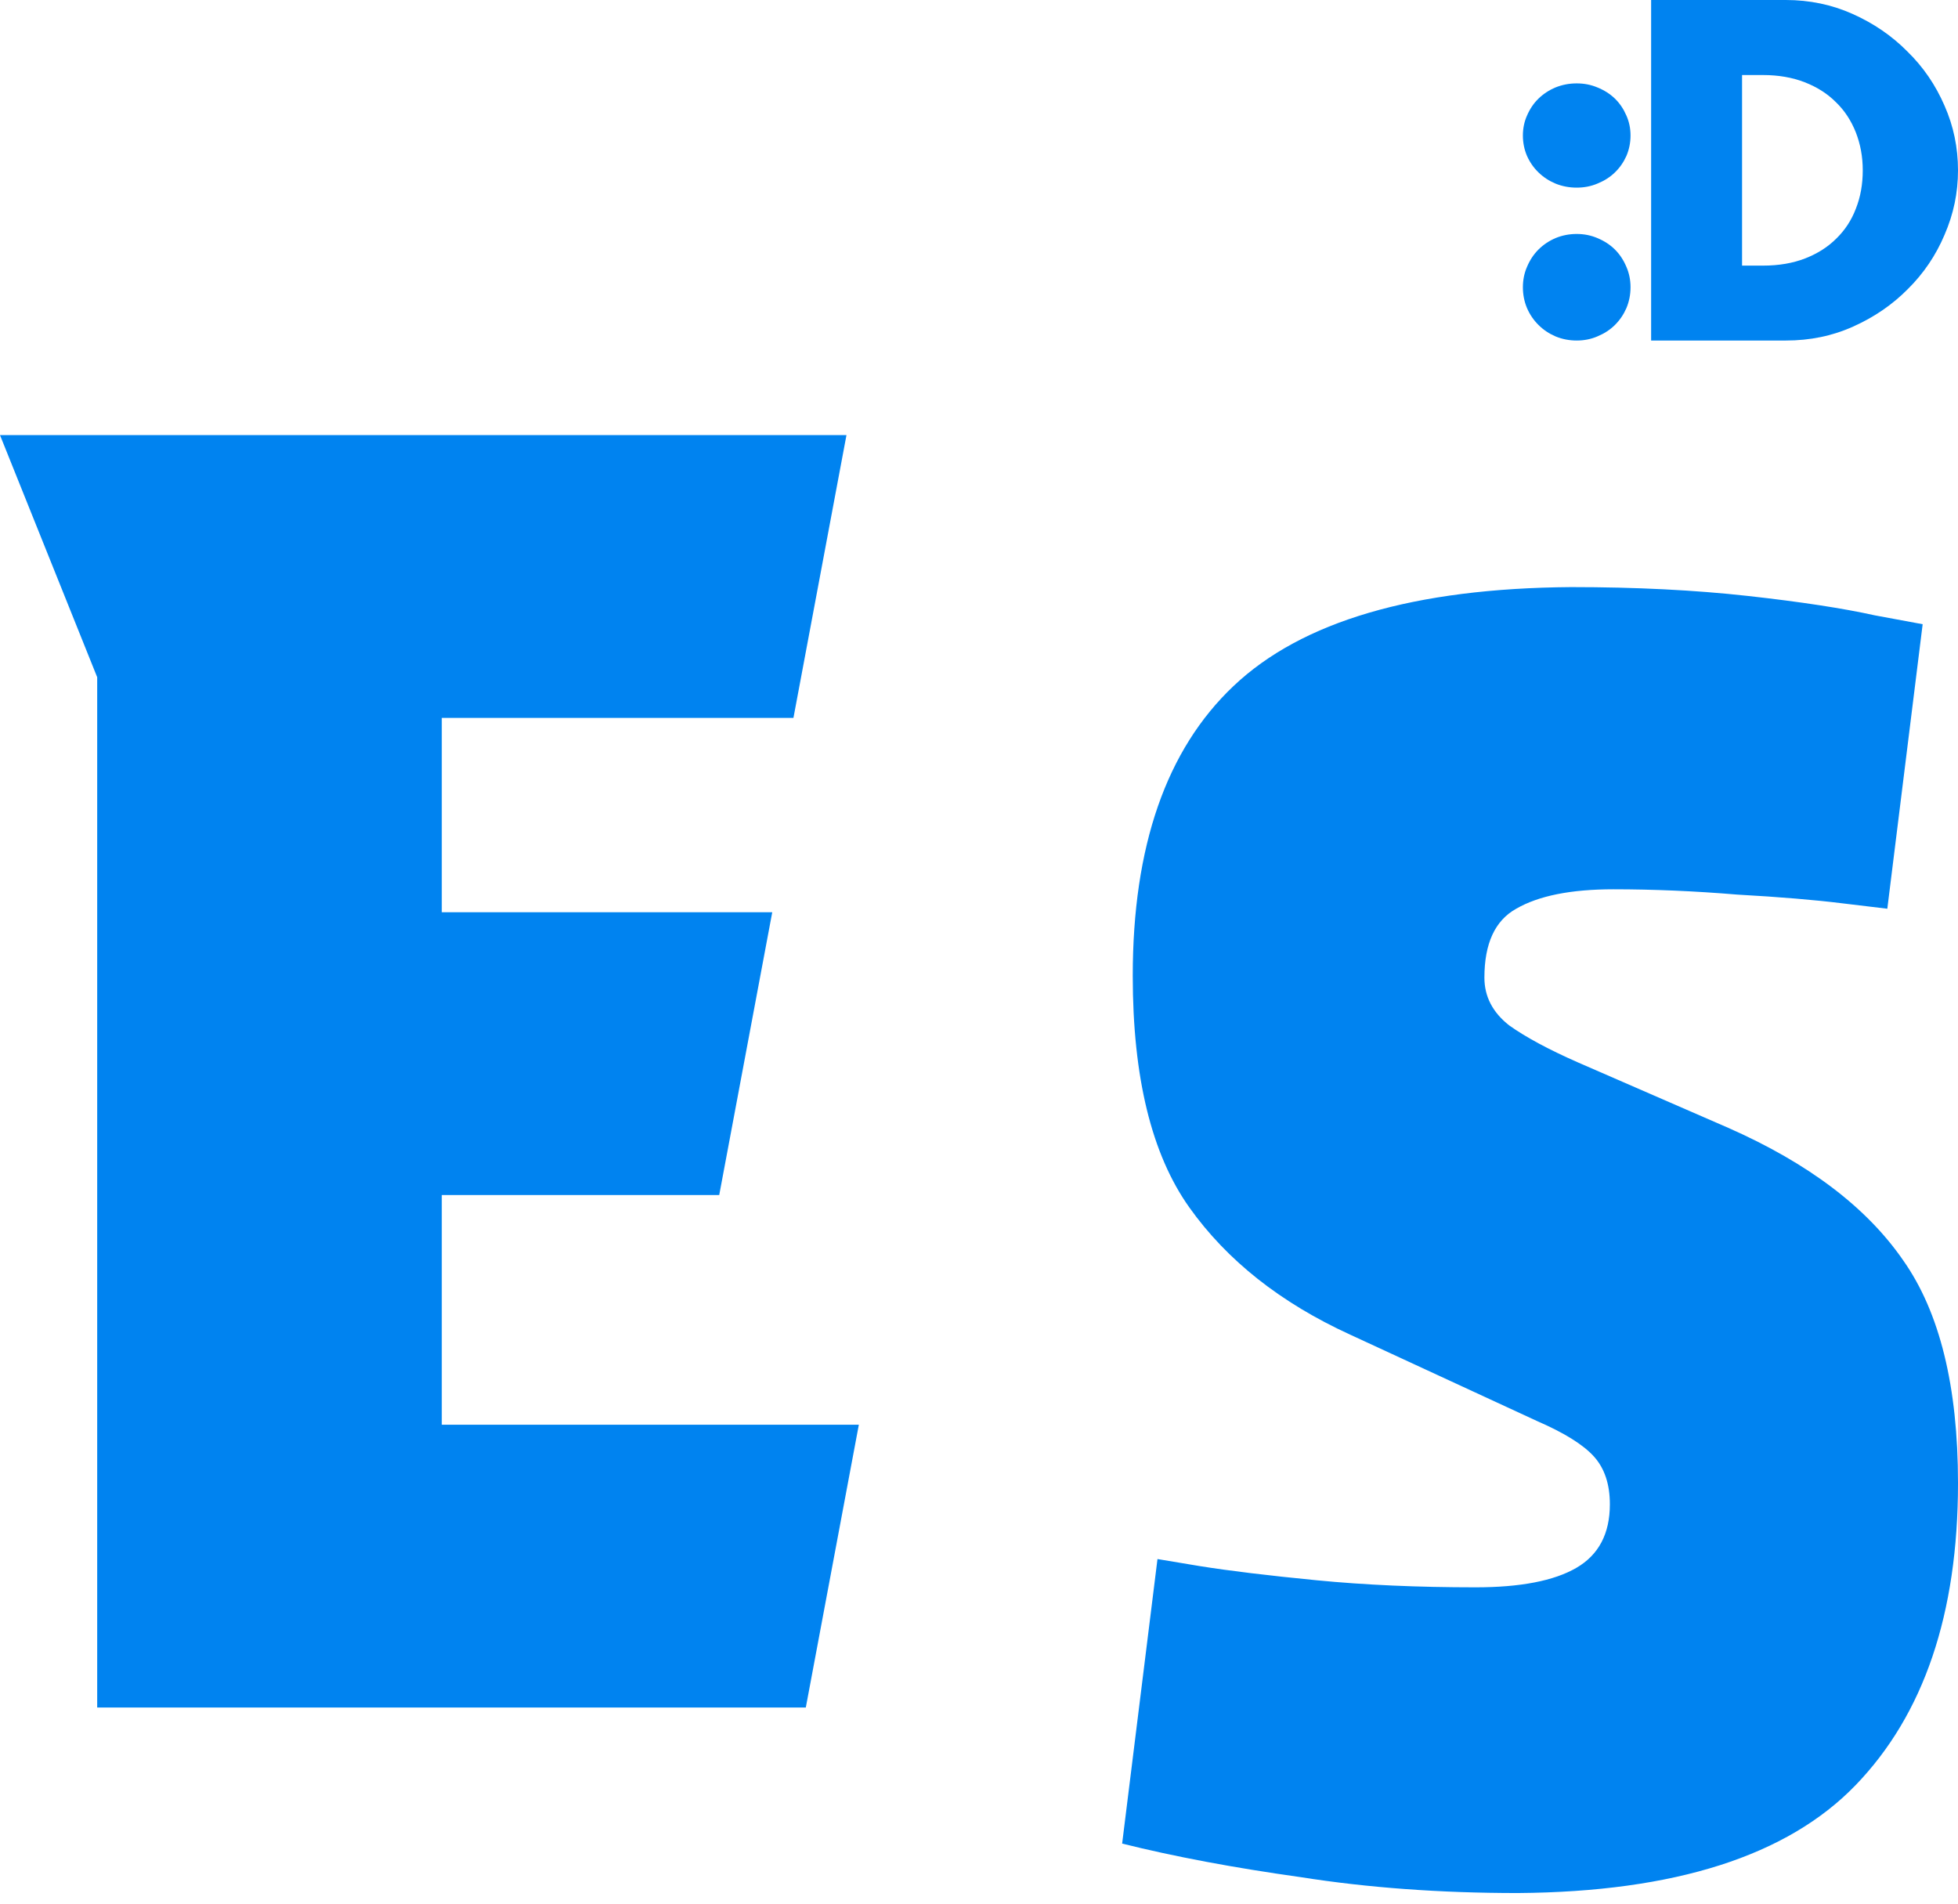 <svg width="180" height="175" viewBox="0 0 180 175" fill="none" xmlns="http://www.w3.org/2000/svg">
<path d="M0 40H77.816L72.942 65.993H40.614V83.863H70.993L66.119 109.856H40.614V130.975H78.953L74.079 156.968H8.935V62.256L0 40Z" fill="#0083F0"/>
<path d="M135.65 145.921C139.765 145.921 142.852 145.325 144.91 144.134C146.967 142.942 147.996 140.993 147.996 138.285C147.996 136.444 147.509 134.982 146.534 133.899C145.56 132.816 143.827 131.733 141.336 130.65L124.116 122.69C117.726 119.765 112.798 115.866 109.332 110.993C105.866 106.119 104.134 99.025 104.134 89.711C104.134 77.798 107.22 68.917 113.394 63.069C119.675 57.112 130.018 54.079 144.422 53.971C150.379 53.971 155.794 54.242 160.668 54.783C165.542 55.325 169.44 55.921 172.365 56.57C175.289 57.112 176.751 57.383 176.751 57.383L173.502 83.538C173.502 83.538 172.148 83.376 169.44 83.05C166.841 82.726 163.592 82.455 159.693 82.238C155.794 81.913 152.004 81.751 148.321 81.751C144.422 81.751 141.444 82.347 139.386 83.538C137.437 84.621 136.462 86.733 136.462 89.874C136.462 91.606 137.22 93.069 138.736 94.26C140.253 95.343 142.365 96.48 145.072 97.671L158.881 103.682C166.245 106.931 171.606 110.993 174.964 115.866C178.321 120.632 180 127.455 180 136.336C180 148.357 176.859 157.617 170.578 164.116C164.296 170.614 153.953 173.917 139.549 174.025C132.401 174.025 125.74 173.538 119.567 172.563C113.393 171.697 107.924 170.668 103.159 169.477L106.408 143.321C106.408 143.321 107.708 143.538 110.307 143.971C113.014 144.404 116.588 144.838 121.029 145.271C125.469 145.704 130.343 145.921 135.65 145.921Z" fill="#0083F0"/>
<path d="M160.148 24.418H162.068C163.521 24.418 164.816 24.197 165.952 23.755C167.087 23.312 168.041 22.704 168.813 21.931C169.608 21.157 170.21 20.239 170.608 19.189C171.039 18.106 171.244 16.934 171.244 15.663C171.244 14.392 171.028 13.254 170.608 12.17C170.176 11.087 169.574 10.158 168.768 9.385C167.996 8.611 167.042 8.003 165.906 7.561C164.77 7.119 163.487 6.898 162.068 6.898H160.148V24.418ZM151.789 0H164.169C166.36 0 168.405 0.431 170.313 1.282C172.243 2.145 173.924 3.294 175.344 4.731C176.797 6.146 177.933 7.804 178.762 9.716C179.591 11.595 180 13.574 180 15.652C180 17.73 179.591 19.676 178.762 21.588C177.967 23.467 176.843 25.136 175.389 26.573C173.969 28.01 172.289 29.16 170.358 30.022C168.45 30.884 166.394 31.304 164.169 31.304H151.789V0Z" fill="#0083F0"/>
<path d="M140 12.458C140 11.805 140.124 11.195 140.382 10.617C140.641 10.019 140.989 9.496 141.439 9.06C141.889 8.625 142.406 8.287 143.002 8.037C143.621 7.786 144.273 7.666 144.947 7.666C145.622 7.666 146.252 7.786 146.848 8.037C147.466 8.287 148.006 8.625 148.455 9.06C148.905 9.496 149.254 10.019 149.513 10.617C149.771 11.195 149.895 11.805 149.895 12.458C149.895 13.111 149.771 13.743 149.513 14.342C149.254 14.919 148.905 15.42 148.455 15.855C148.006 16.291 147.466 16.629 146.848 16.879C146.252 17.13 145.622 17.249 144.947 17.249C144.273 17.249 143.621 17.13 143.002 16.879C142.406 16.629 141.889 16.291 141.439 15.855C140.989 15.42 140.641 14.919 140.382 14.342C140.124 13.743 140 13.111 140 12.458Z" fill="#0083F0"/>
<path d="M140 26.406C140 25.738 140.124 25.115 140.382 24.525C140.641 23.913 140.989 23.379 141.439 22.933C141.889 22.488 142.406 22.143 143.002 21.887C143.621 21.631 144.273 21.508 144.947 21.508C145.622 21.508 146.252 21.631 146.848 21.887C147.466 22.143 148.006 22.488 148.455 22.933C148.905 23.379 149.254 23.913 149.513 24.525C149.771 25.115 149.895 25.738 149.895 26.406C149.895 27.074 149.771 27.72 149.513 28.332C149.254 28.922 148.905 29.434 148.455 29.879C148.006 30.325 147.466 30.67 146.848 30.926C146.252 31.182 145.622 31.304 144.947 31.304C144.273 31.304 143.621 31.182 143.002 30.926C142.406 30.67 141.889 30.325 141.439 29.879C140.989 29.434 140.641 28.922 140.382 28.332C140.124 27.72 140 27.074 140 26.406Z" fill="#0083F0"/>
</svg>
